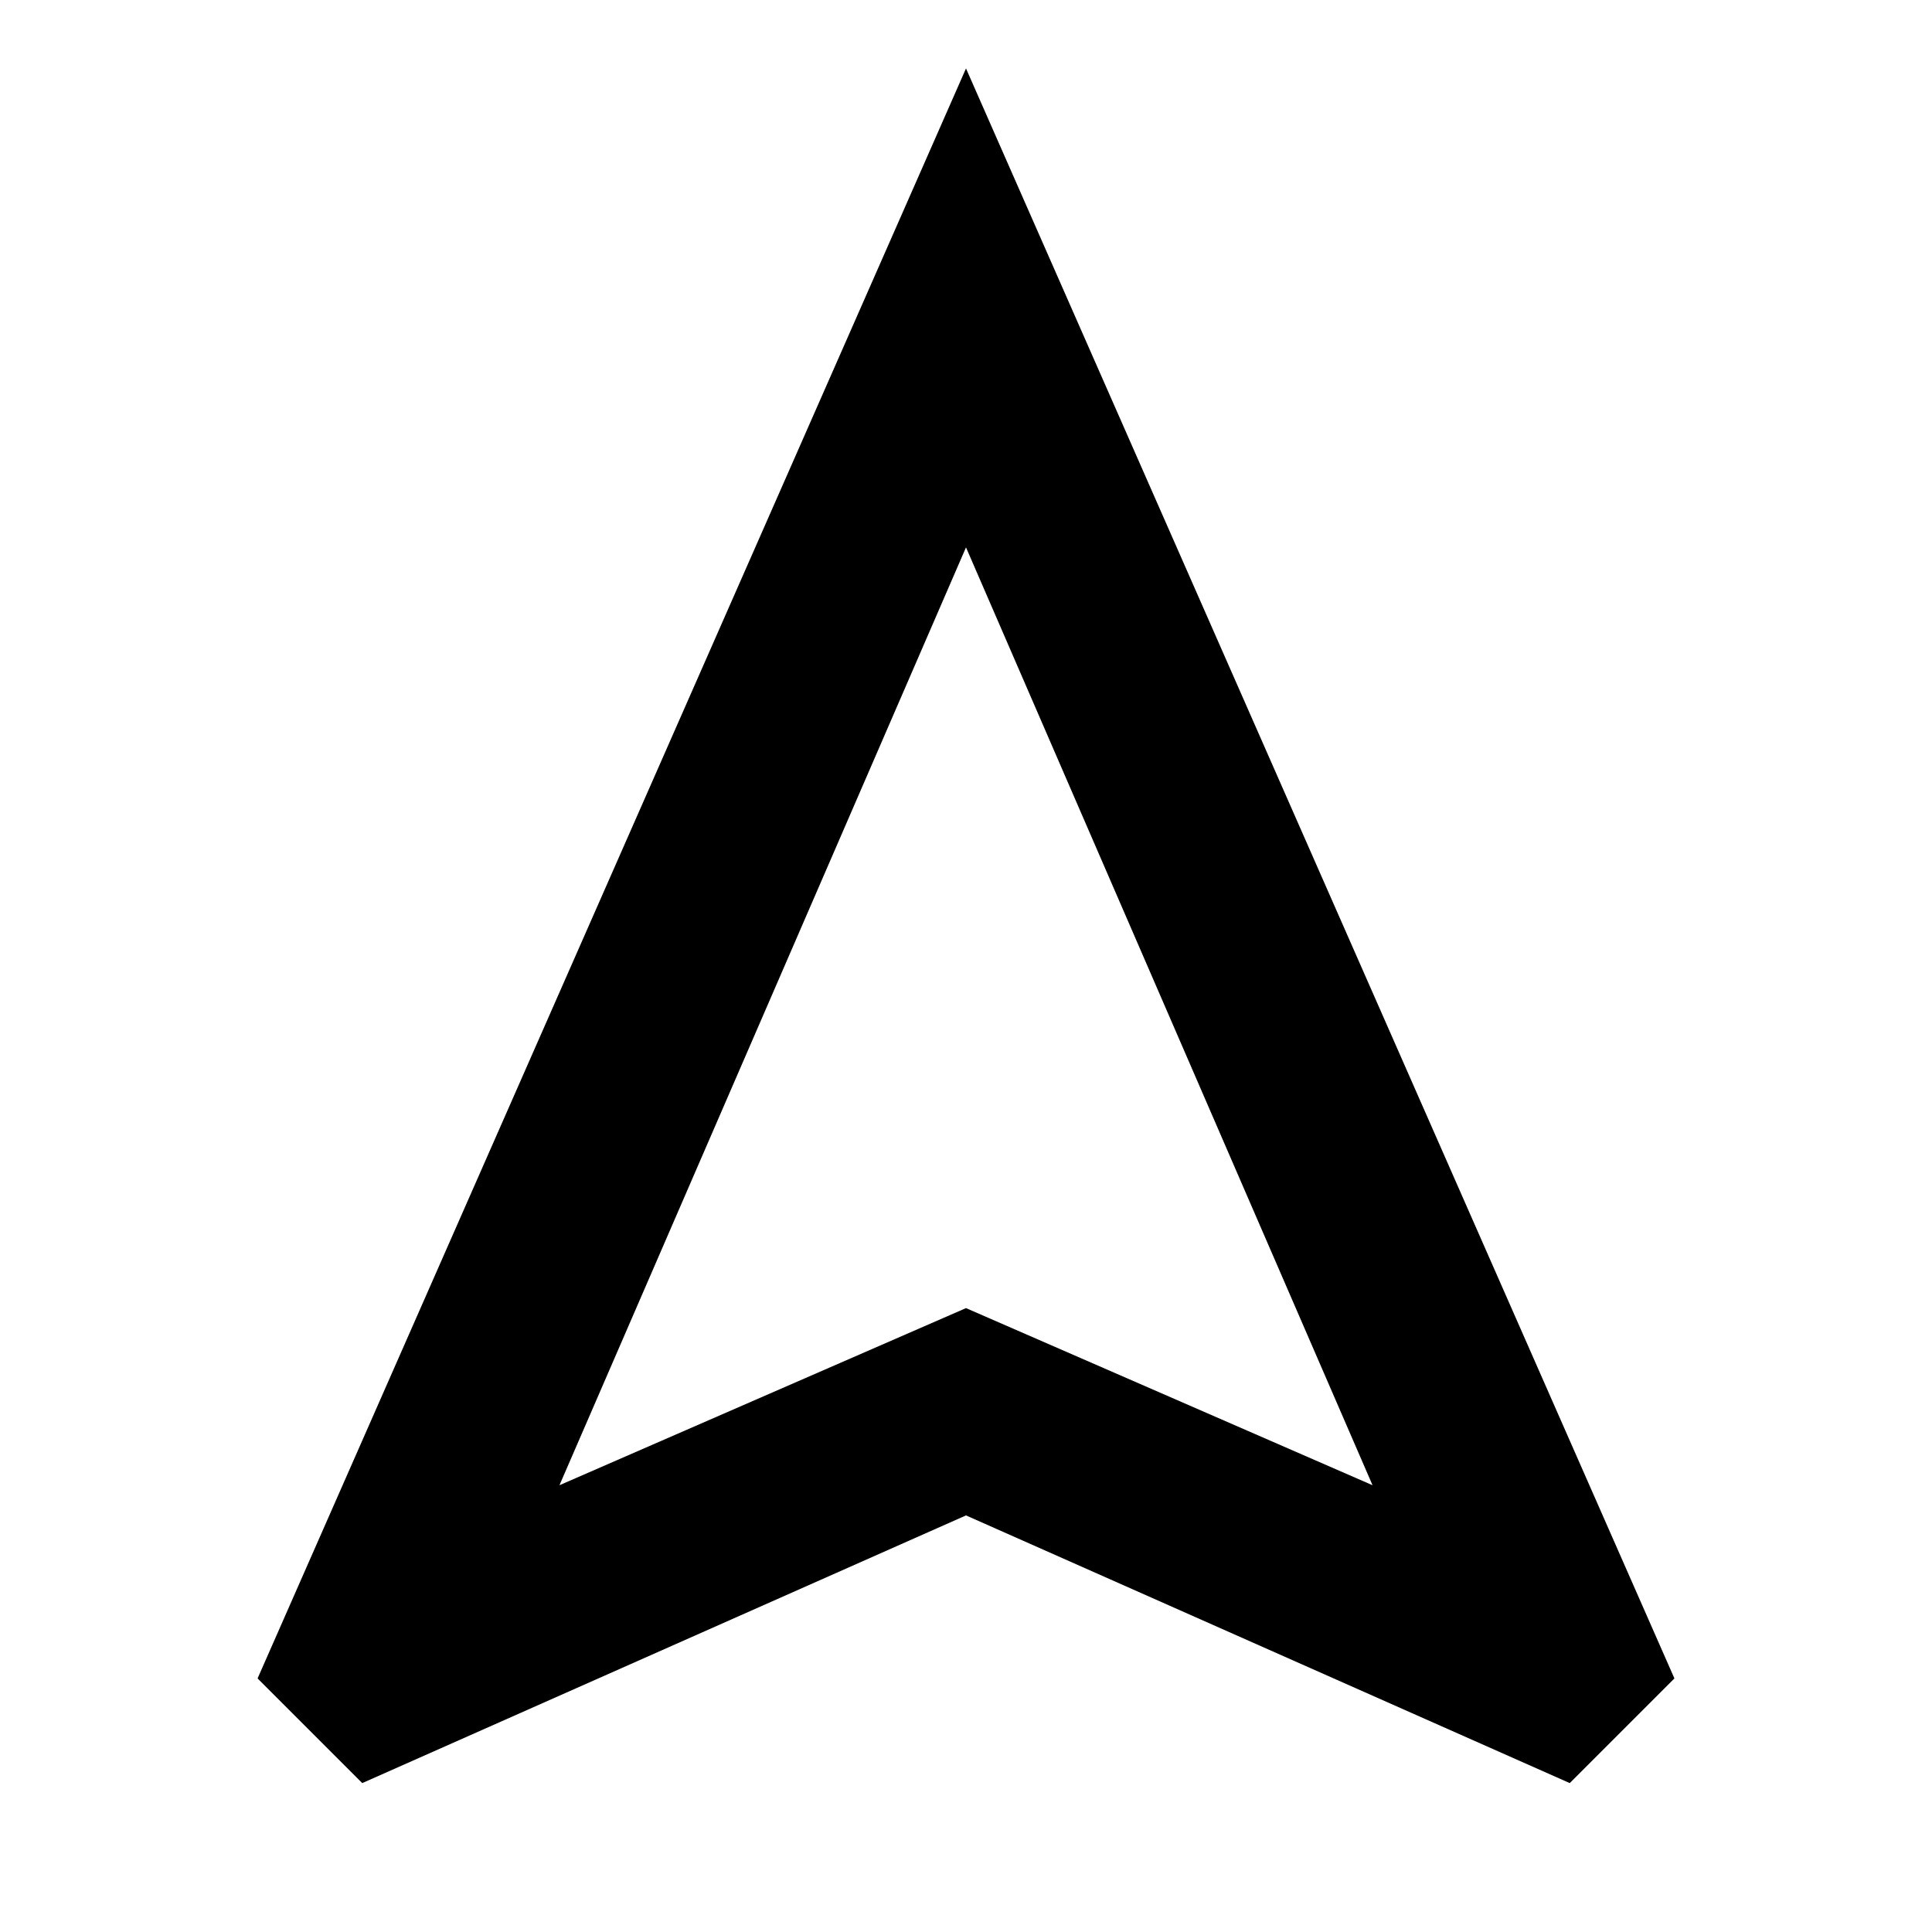 <svg xmlns="http://www.w3.org/2000/svg" height="40" width="40"><path d="M7.5 36.917 5.333 34.75 20 1.417 34.667 34.75 32.5 36.917 20 31.375Zm4.083-6.167L20 27.083l8.417 3.667L20 11.333ZM20 27.083Z"/></svg>